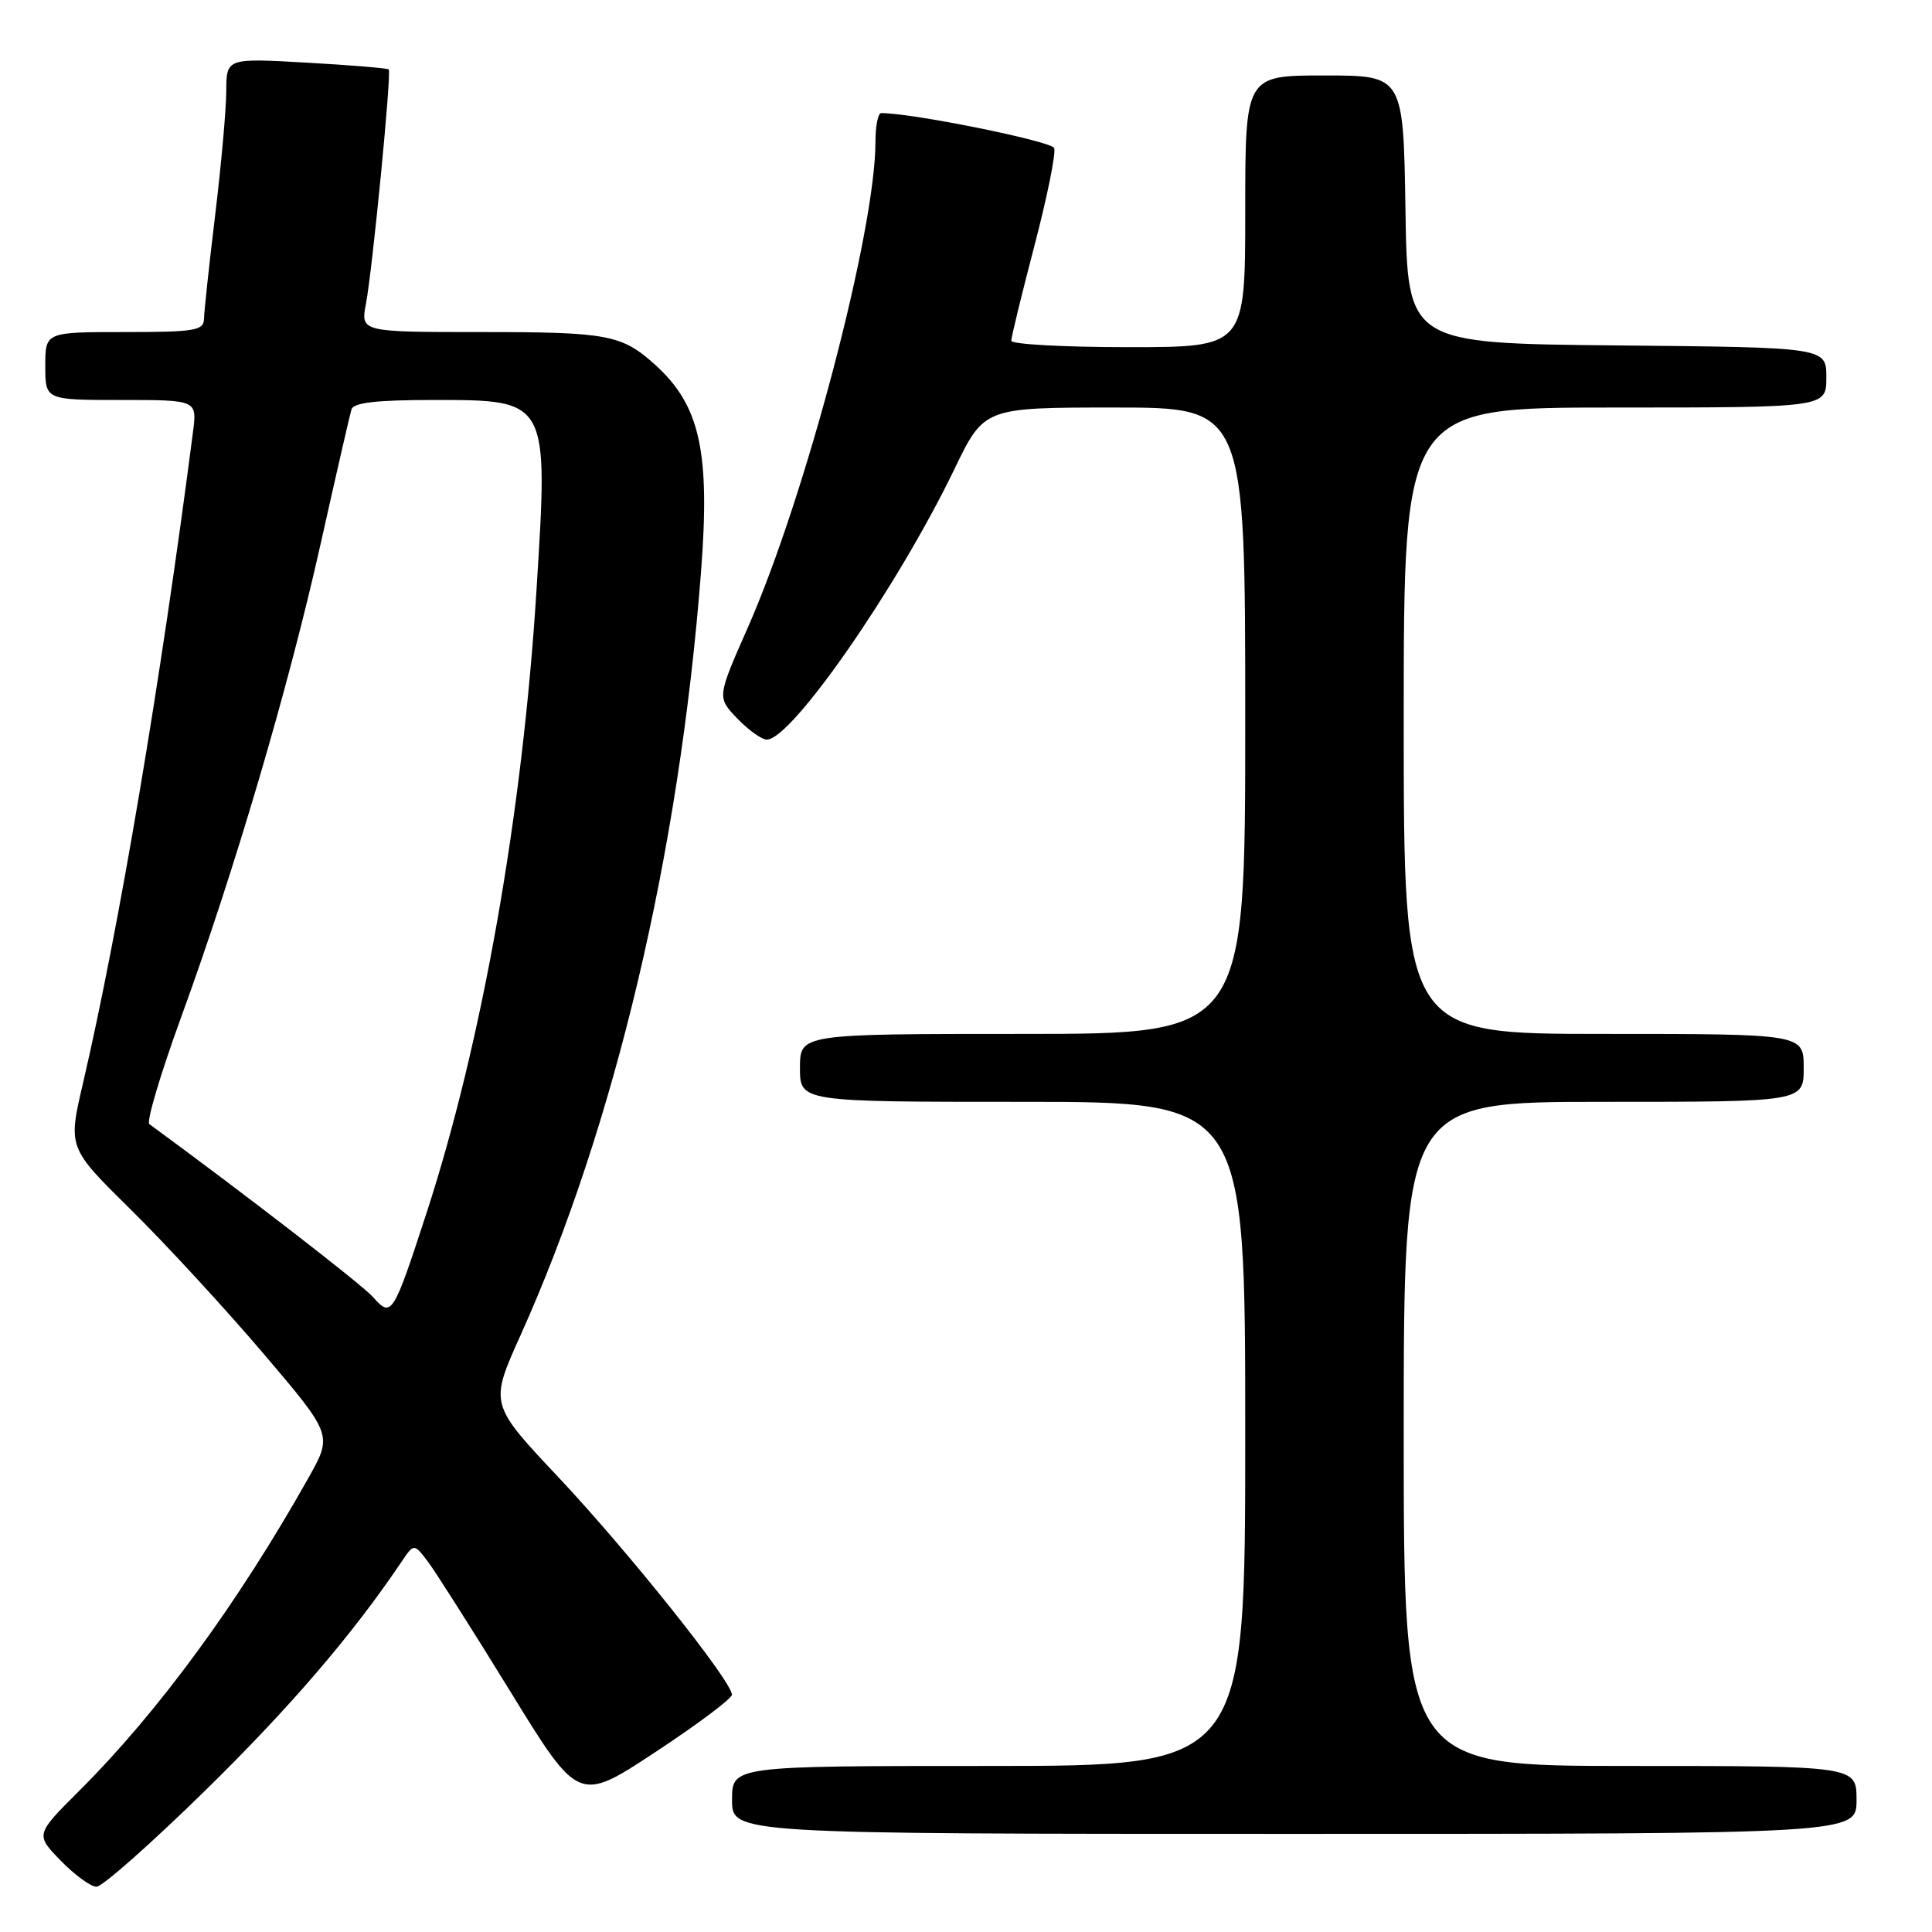 <?xml version="1.0" encoding="UTF-8" standalone="no"?>
<!DOCTYPE svg PUBLIC "-//W3C//DTD SVG 1.1//EN" "http://www.w3.org/Graphics/SVG/1.1/DTD/svg11.dtd" >
<svg xmlns="http://www.w3.org/2000/svg" xmlns:xlink="http://www.w3.org/1999/xlink" version="1.1" viewBox="0 0 256 256">
 <g >
 <path fill="currentColor"
d=" M 27.20 237.25 C 38.42 226.25 46.67 216.64 53.18 206.98 C 54.85 204.50 54.85 204.50 56.68 206.90 C 57.68 208.22 62.59 215.95 67.59 224.08 C 76.67 238.86 76.67 238.86 86.81 232.18 C 92.39 228.51 96.97 225.08 96.98 224.56 C 97.02 222.84 83.29 205.63 74.02 195.77 C 64.87 186.05 64.87 186.05 68.95 176.98 C 81.46 149.21 90.00 113.12 92.88 75.90 C 94.12 59.88 92.78 53.75 86.85 48.37 C 82.41 44.35 80.56 44.00 63.95 44.00 C 47.78 44.00 47.78 44.00 48.49 40.25 C 49.36 35.67 51.90 9.62 51.51 9.20 C 51.36 9.04 46.46 8.63 40.62 8.30 C 30.00 7.70 30.00 7.70 29.98 12.10 C 29.97 14.52 29.31 21.90 28.51 28.50 C 27.71 35.10 27.05 41.29 27.03 42.25 C 27.00 43.80 25.82 44.00 16.50 44.00 C 6.00 44.00 6.00 44.00 6.00 48.50 C 6.00 53.00 6.00 53.00 16.06 53.00 C 26.12 53.00 26.12 53.00 25.57 57.25 C 21.31 90.24 15.75 123.11 11.00 143.52 C 9.00 152.07 9.00 152.07 17.33 160.28 C 21.92 164.80 29.81 173.37 34.87 179.31 C 44.07 190.13 44.07 190.13 40.88 195.81 C 31.54 212.42 21.01 226.80 10.50 237.29 C 4.69 243.09 4.69 243.09 8.04 246.54 C 9.89 248.44 12.02 250.00 12.79 250.00 C 13.56 250.00 20.04 244.26 27.20 237.25 Z  M 246.00 238.50 C 246.00 234.00 246.00 234.00 216.00 234.00 C 186.00 234.00 186.00 234.00 186.00 190.00 C 186.00 146.00 186.00 146.00 212.50 146.00 C 239.00 146.00 239.00 146.00 239.00 141.50 C 239.00 137.00 239.00 137.00 212.50 137.00 C 186.00 137.00 186.00 137.00 186.00 95.50 C 186.00 54.00 186.00 54.00 214.00 54.00 C 242.00 54.00 242.00 54.00 242.00 50.02 C 242.00 46.03 242.00 46.03 214.25 45.77 C 186.50 45.50 186.50 45.50 186.23 27.75 C 185.95 10.00 185.95 10.00 175.48 10.00 C 165.00 10.00 165.00 10.00 165.00 28.00 C 165.00 46.00 165.00 46.00 149.50 46.00 C 140.97 46.00 134.00 45.62 134.00 45.15 C 134.00 44.68 135.38 39.01 137.07 32.55 C 138.76 26.09 139.94 20.27 139.68 19.62 C 139.33 18.70 120.69 14.94 116.75 14.99 C 116.34 15.00 116.00 16.72 116.00 18.83 C 116.00 30.61 106.74 65.83 99.07 83.20 C 95.01 92.40 95.01 92.40 97.69 95.20 C 99.17 96.74 100.93 98.00 101.61 98.00 C 104.90 98.00 118.93 77.77 126.45 62.19 C 130.40 54.00 130.40 54.00 147.70 54.00 C 165.00 54.00 165.00 54.00 165.00 95.50 C 165.00 137.00 165.00 137.00 135.50 137.00 C 106.00 137.00 106.00 137.00 106.00 141.50 C 106.00 146.00 106.00 146.00 135.50 146.00 C 165.00 146.00 165.00 146.00 165.00 190.00 C 165.00 234.00 165.00 234.00 131.00 234.00 C 97.00 234.00 97.00 234.00 97.00 238.50 C 97.00 243.00 97.00 243.00 171.50 243.00 C 246.00 243.00 246.00 243.00 246.00 238.50 Z  M 49.43 171.87 C 47.96 170.21 32.50 158.26 19.79 148.95 C 19.37 148.65 21.28 142.26 24.01 134.76 C 31.06 115.43 38.20 91.22 42.50 72.00 C 44.53 62.92 46.36 54.94 46.57 54.25 C 46.83 53.35 49.89 53.00 57.40 53.00 C 72.74 53.00 72.67 52.88 71.09 78.16 C 69.24 107.84 63.89 138.09 56.52 160.72 C 52.08 174.34 51.88 174.64 49.43 171.87 Z "/>
</g>
</svg>
